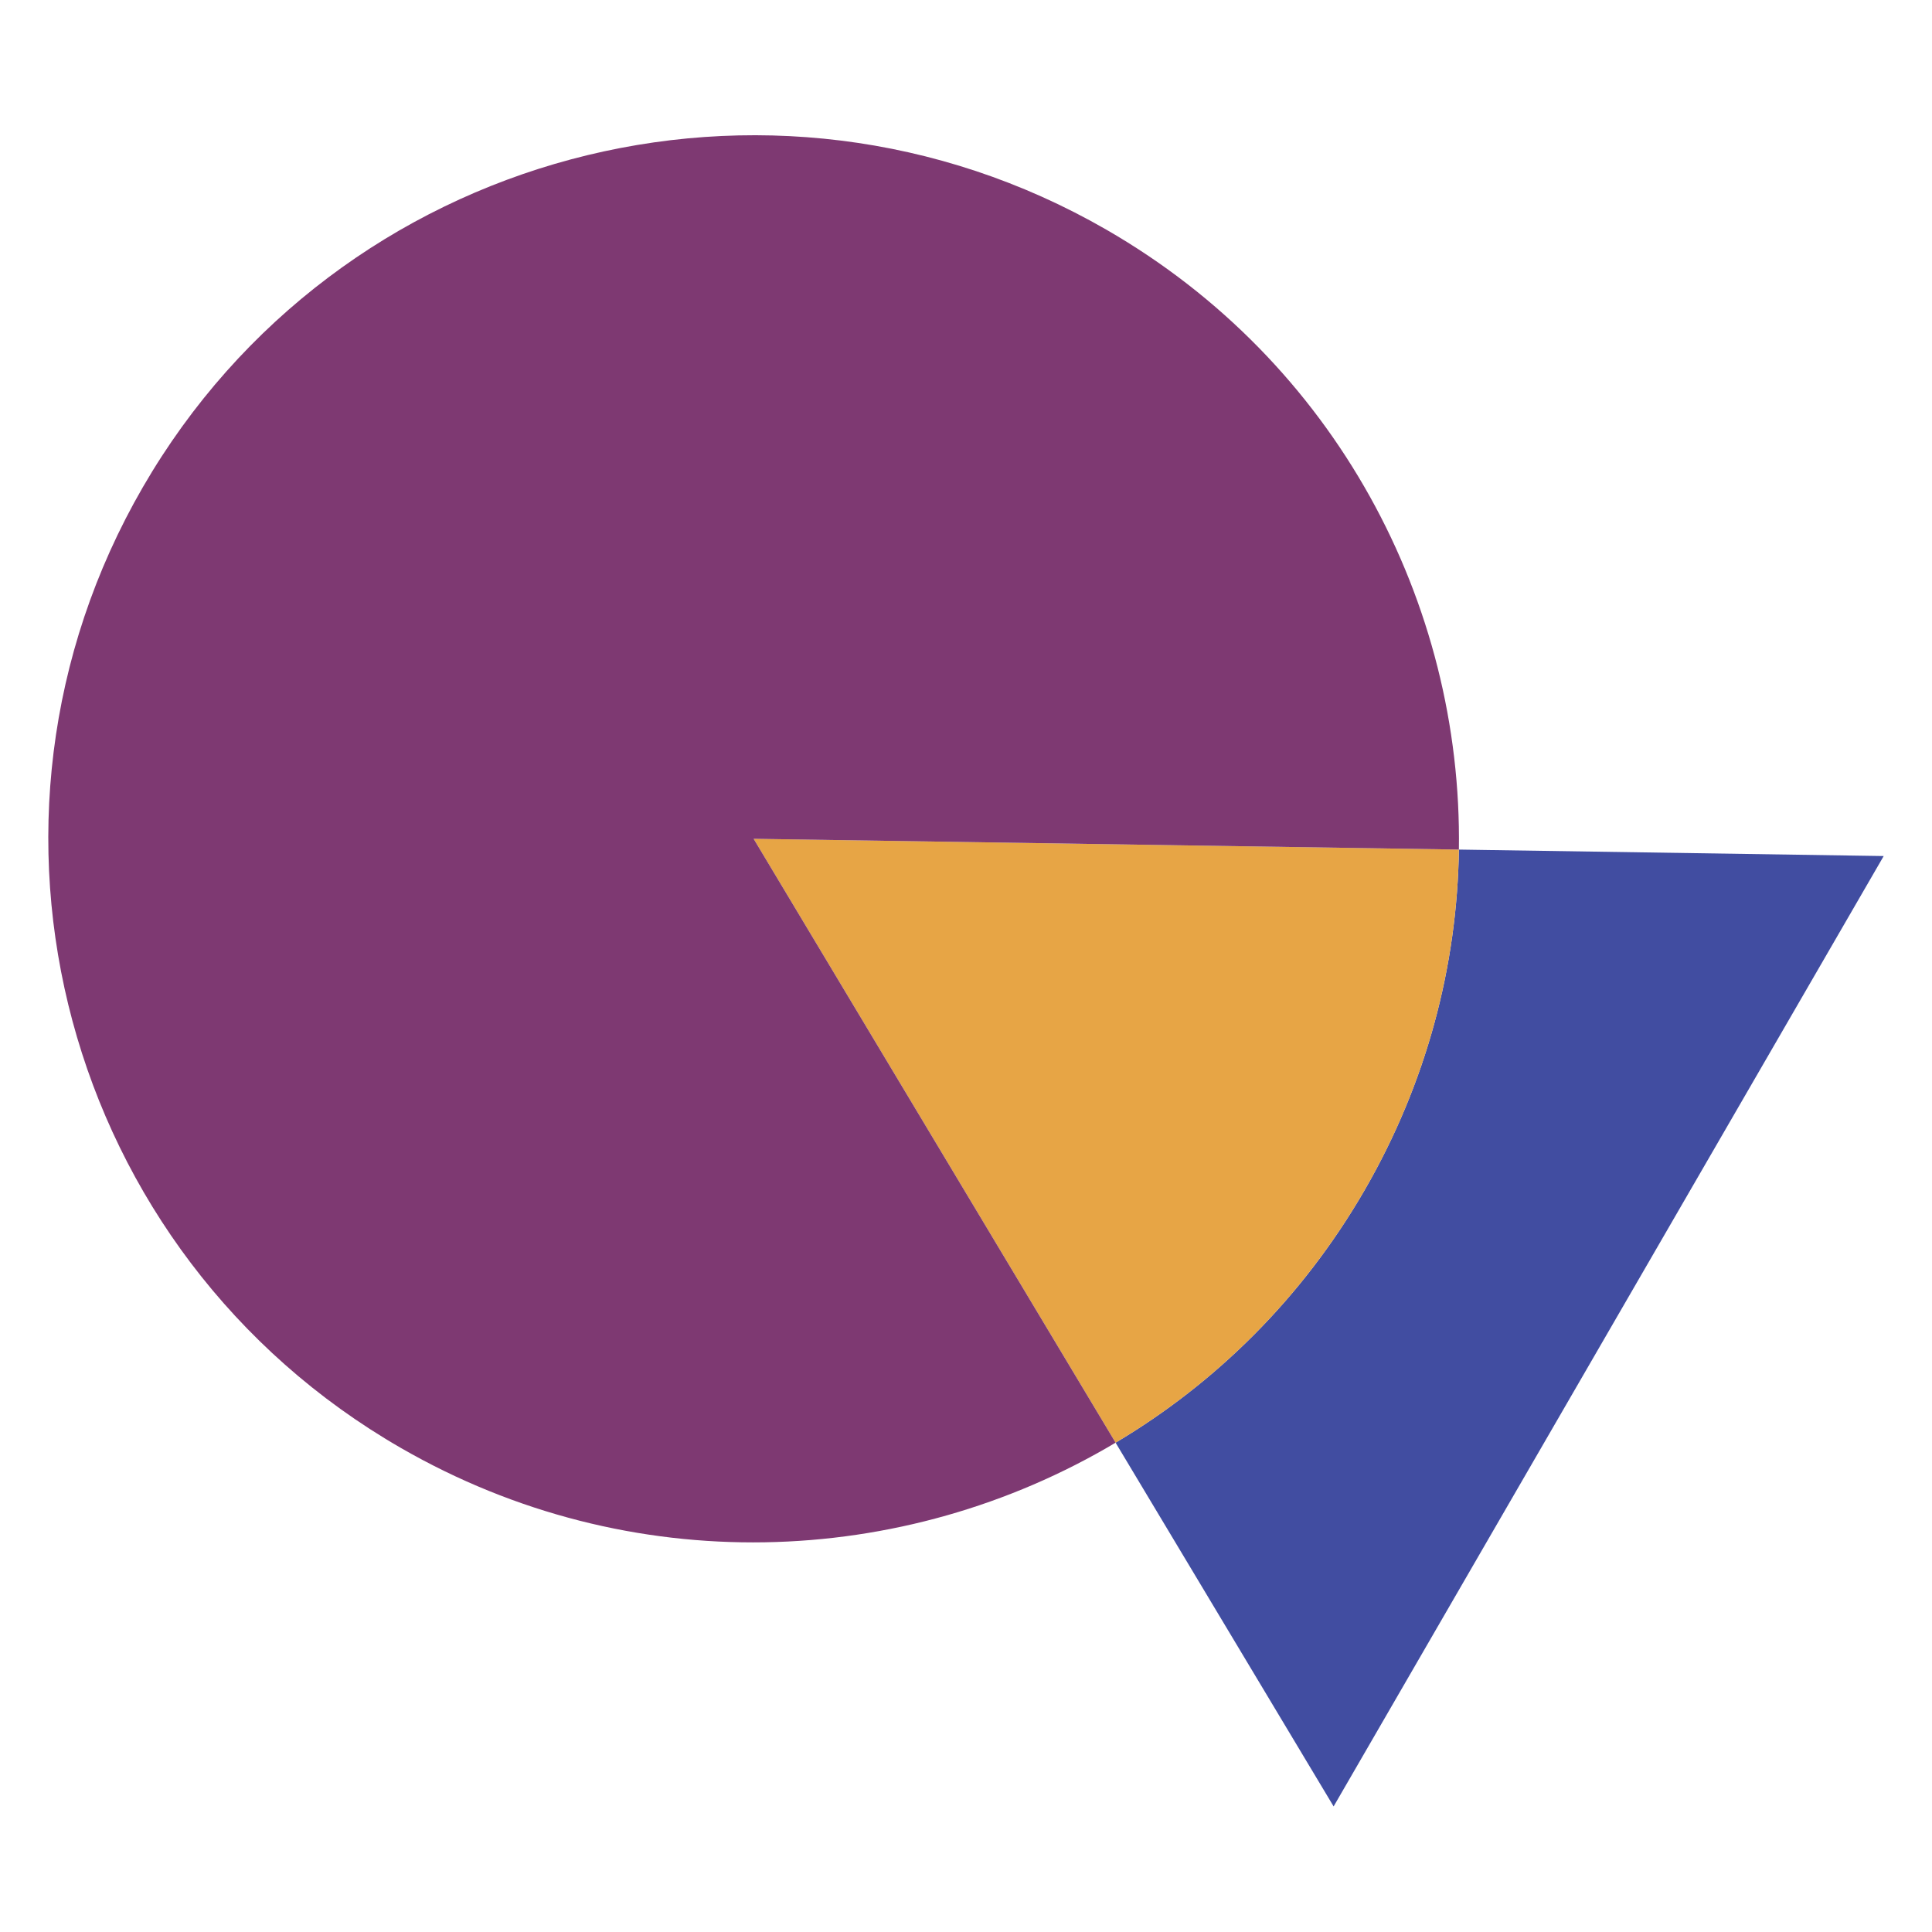 <svg width="100" height="100" viewBox="0 0 100 100" fill="none" xmlns="http://www.w3.org/2000/svg">
<path d="M57.743 74.673L69.028 93.5L97.5 44.309L75.512 43.974C75.426 49.981 73.845 56.05 70.62 61.622C67.394 67.195 62.916 71.595 57.743 74.673Z" fill="#414DA1"/>
<path d="M75.512 43.974L39.008 43.417L57.743 74.673C62.916 71.595 67.394 67.195 70.62 61.622C73.845 56.05 75.426 49.981 75.512 43.974Z" fill="#E7A545"/>
<path d="M75.512 43.974C75.696 31.207 69.131 18.722 57.259 11.884C39.8 1.83 17.476 7.796 7.396 25.212C-2.683 42.627 3.298 64.895 20.757 74.95C32.629 81.787 46.752 81.216 57.743 74.673L39.008 43.417L75.512 43.974Z" fill="#7E3972"/>
</svg>

